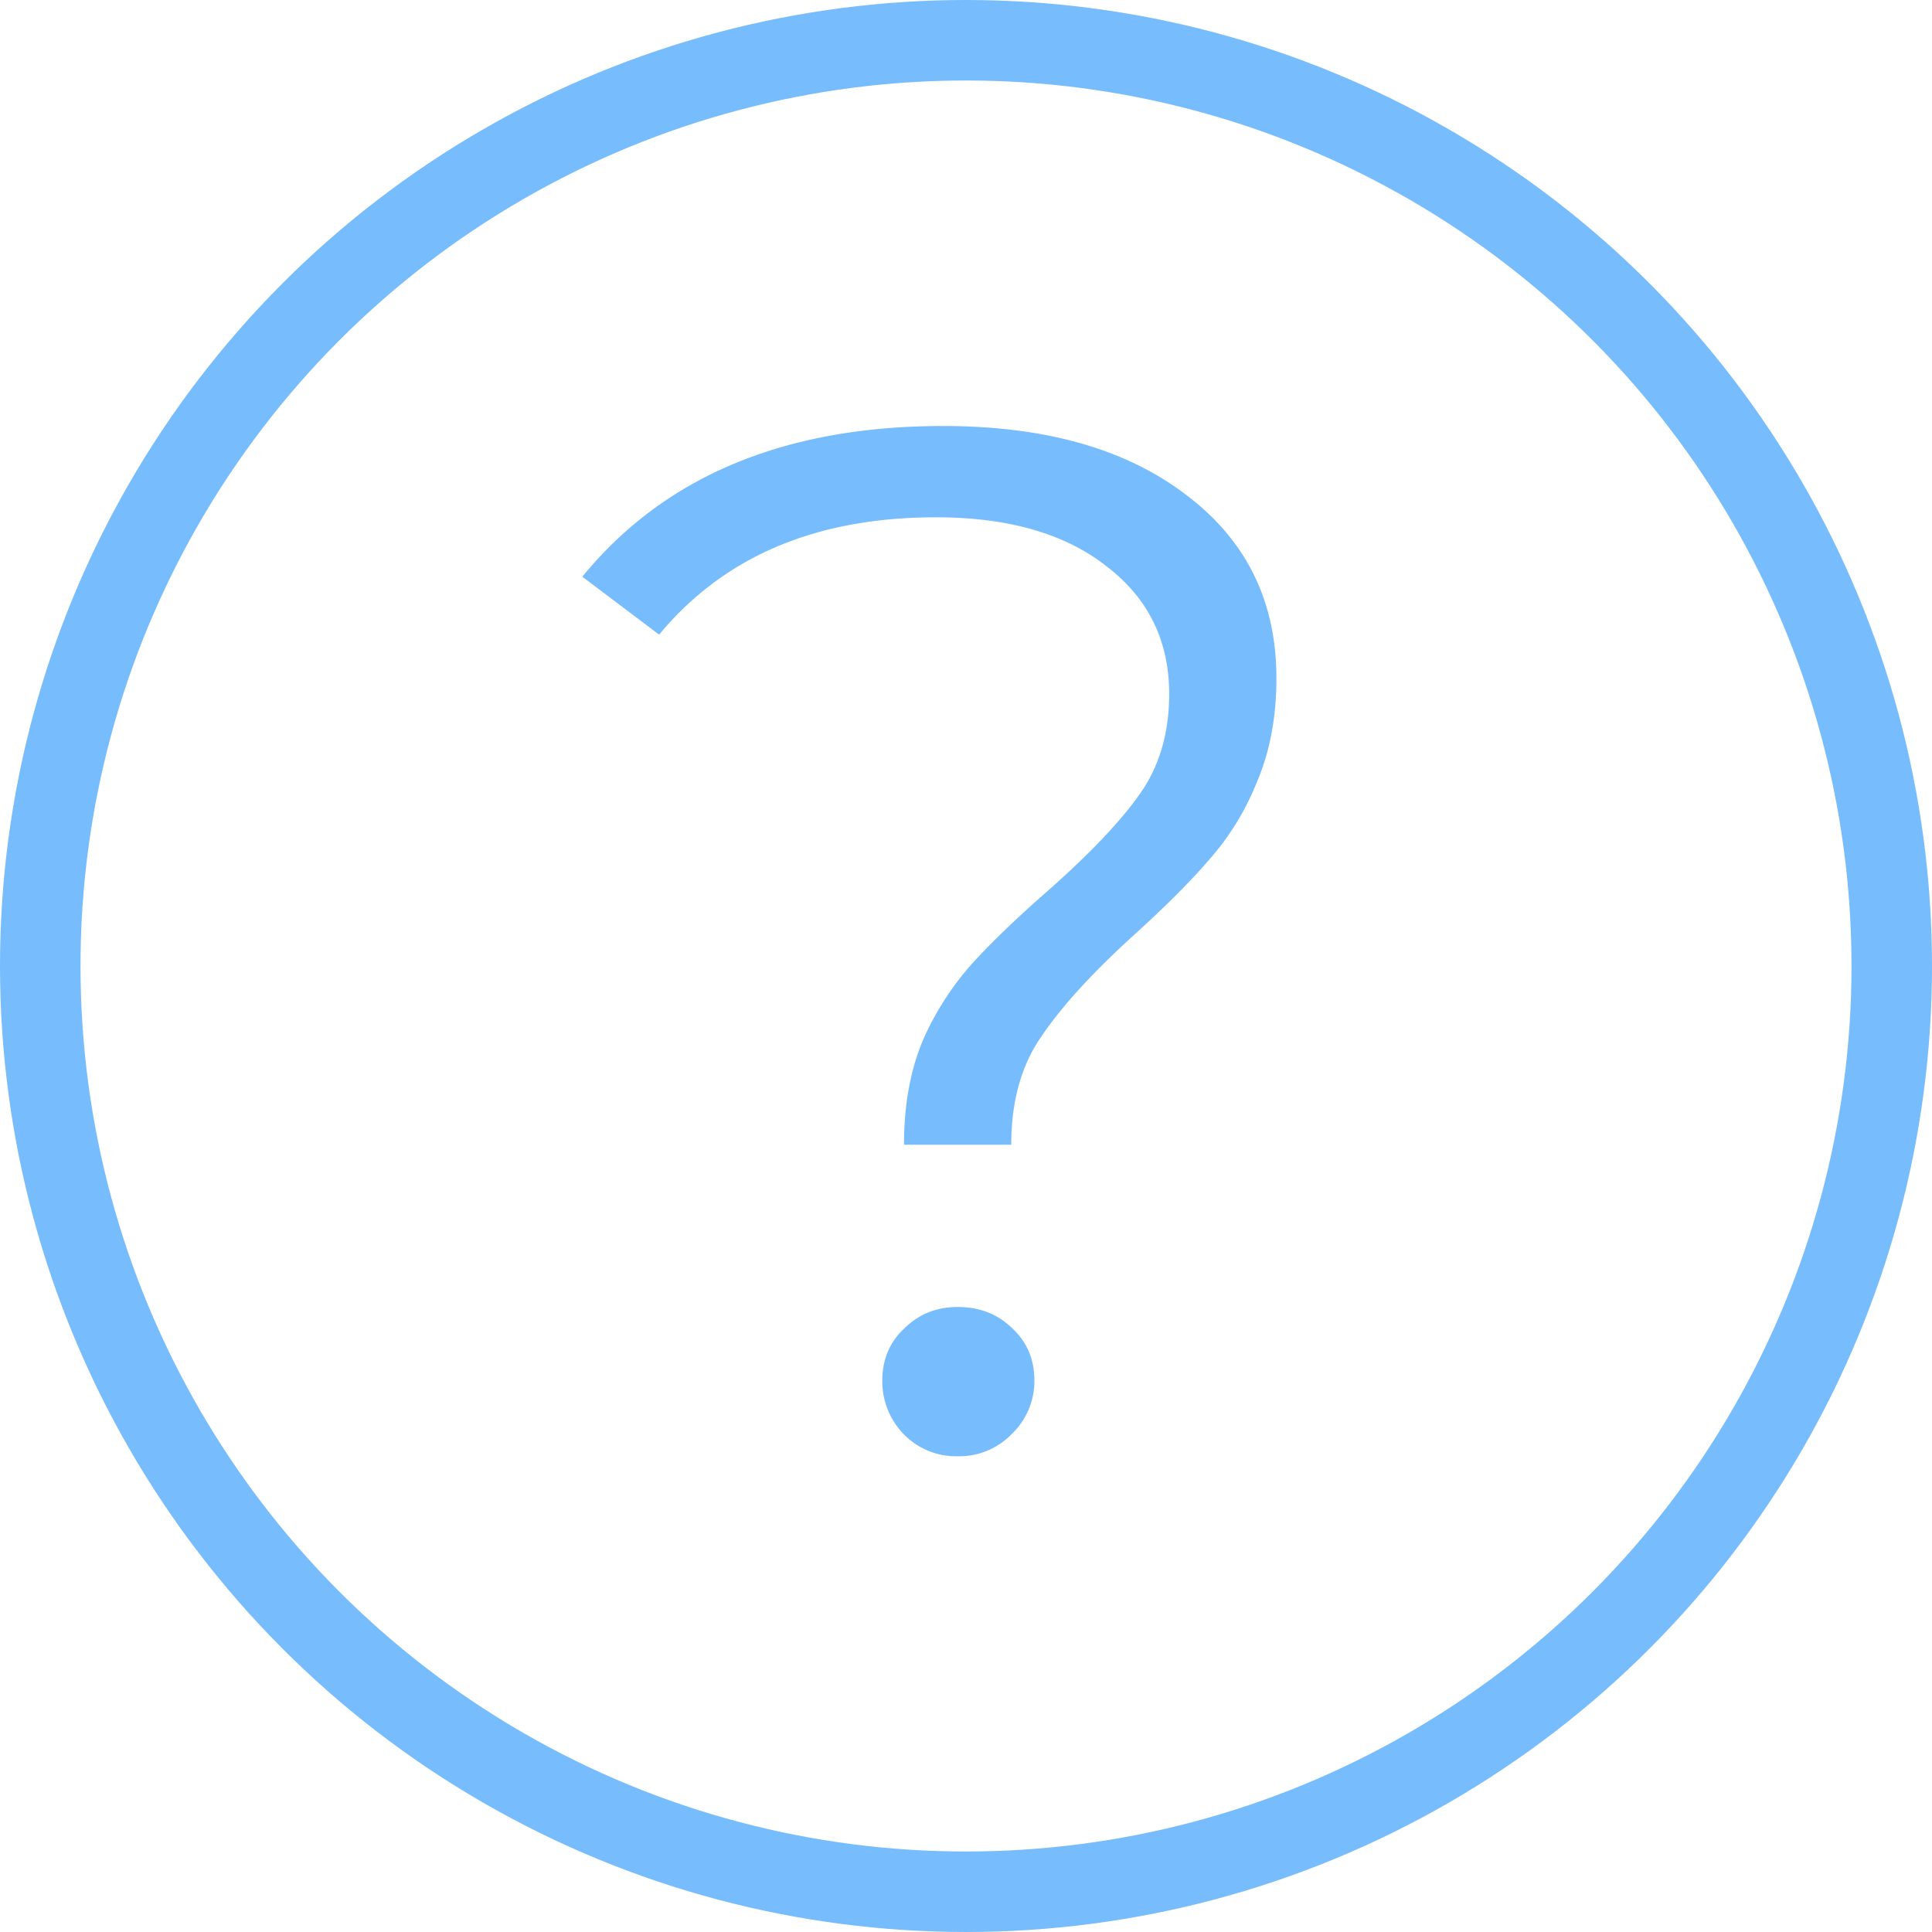 <svg width="24" height="24" viewBox="0 0 24 24" fill="none" xmlns="http://www.w3.org/2000/svg"><circle cx="12" cy="12" r="11.5" stroke="#77BCFC"/><path d="M11.23 14.22c0-.492.078-.924.234-1.296a3.62 3.62 0 01.612-.954c.24-.264.552-.564.936-.9.516-.456.894-.852 1.134-1.188.252-.348.378-.768.378-1.26 0-.66-.258-1.188-.774-1.584-.516-.408-1.224-.612-2.124-.612-1.488 0-2.634.486-3.438 1.458l-.954-.72c1.02-1.248 2.514-1.872 4.482-1.872 1.26 0 2.262.282 3.006.846.756.564 1.134 1.326 1.134 2.286 0 .492-.084.93-.252 1.314a3.3 3.3 0 01-.594.954c-.228.264-.534.57-.918.918-.516.468-.9.888-1.152 1.26-.252.36-.378.81-.378 1.35H11.23zm.666 3.87a.905.905 0 01-.666-.27.945.945 0 01-.27-.666c0-.264.09-.48.27-.648.18-.18.402-.27.666-.27.276 0 .504.09.684.27.18.168.27.384.27.648a.914.914 0 01-.288.666.905.905 0 01-.666.27z" fill="#77BCFC"/></svg>
